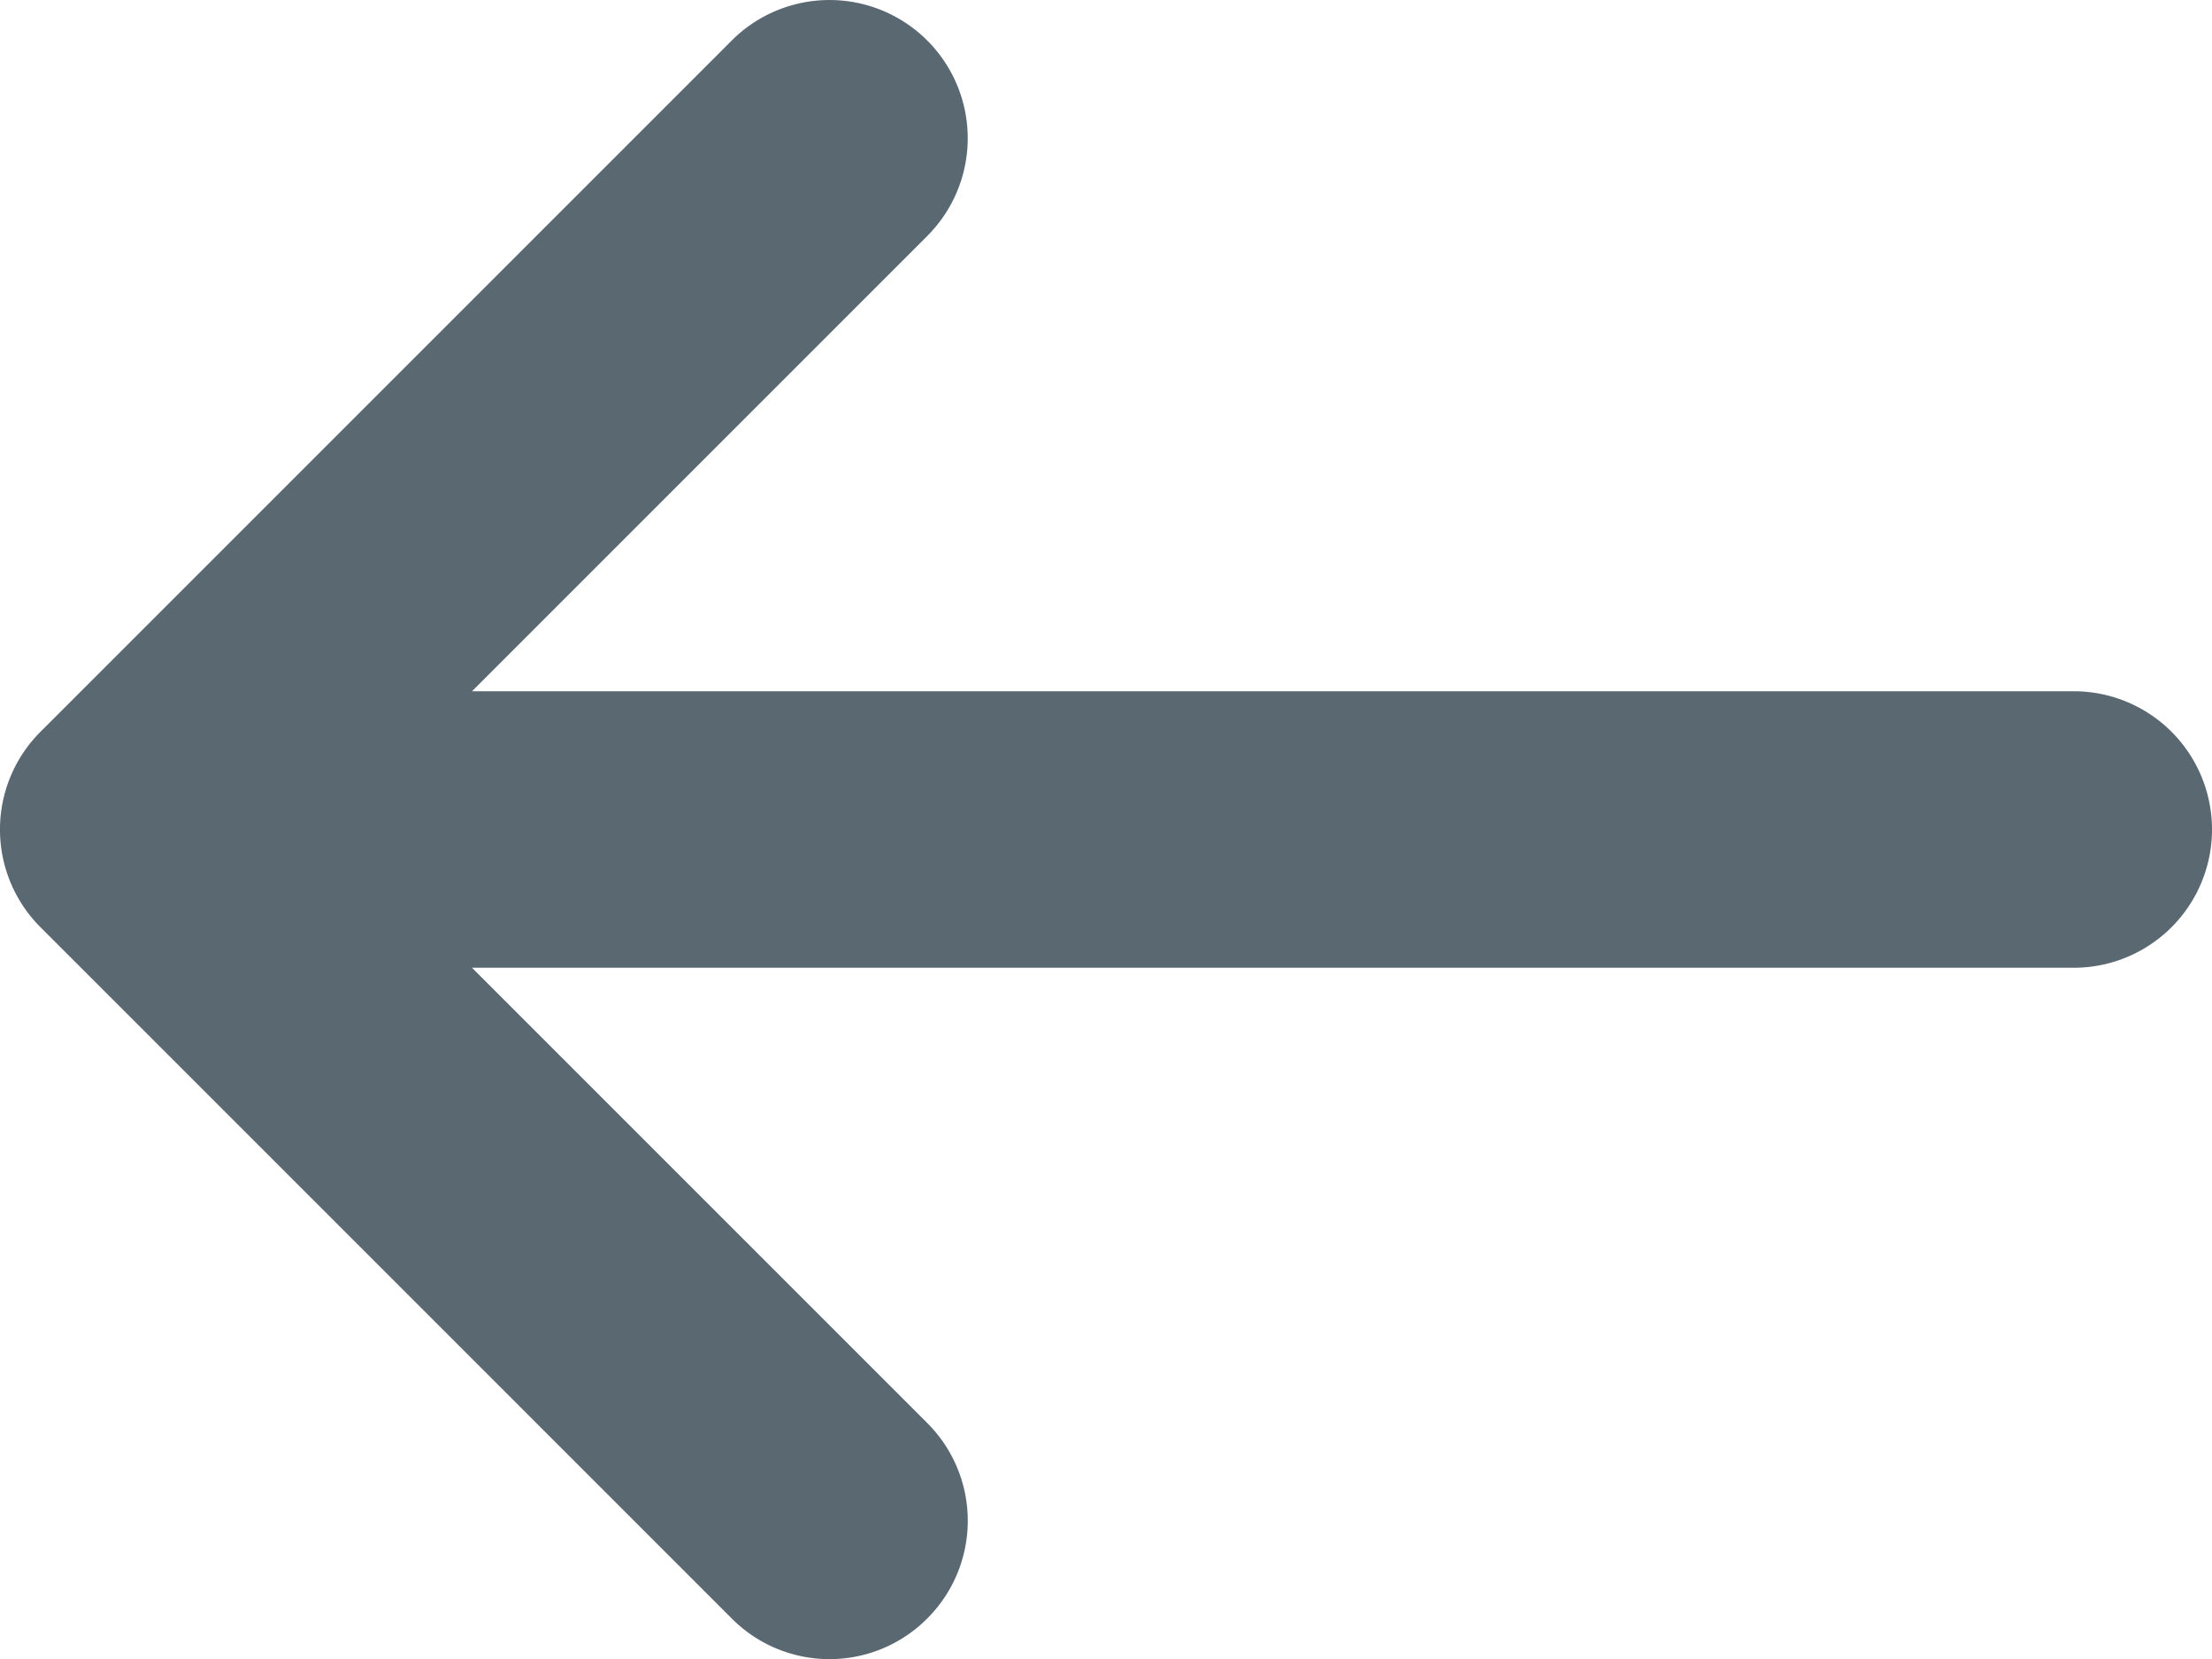 <svg xmlns="http://www.w3.org/2000/svg" width="16" height="12" viewBox="0 0 16 12"><g><g><path fill="#5a6872" d="M15 5H3.414l3.293-3.293A.999.999 0 1 0 5.293.293l-5 5a.999.999 0 0 0 0 1.414l5 5a.997.997 0 0 0 1.414 0 .999.999 0 0 0 0-1.414L3.414 7H15a1 1 0 1 0 0-2"/></g></g></svg>